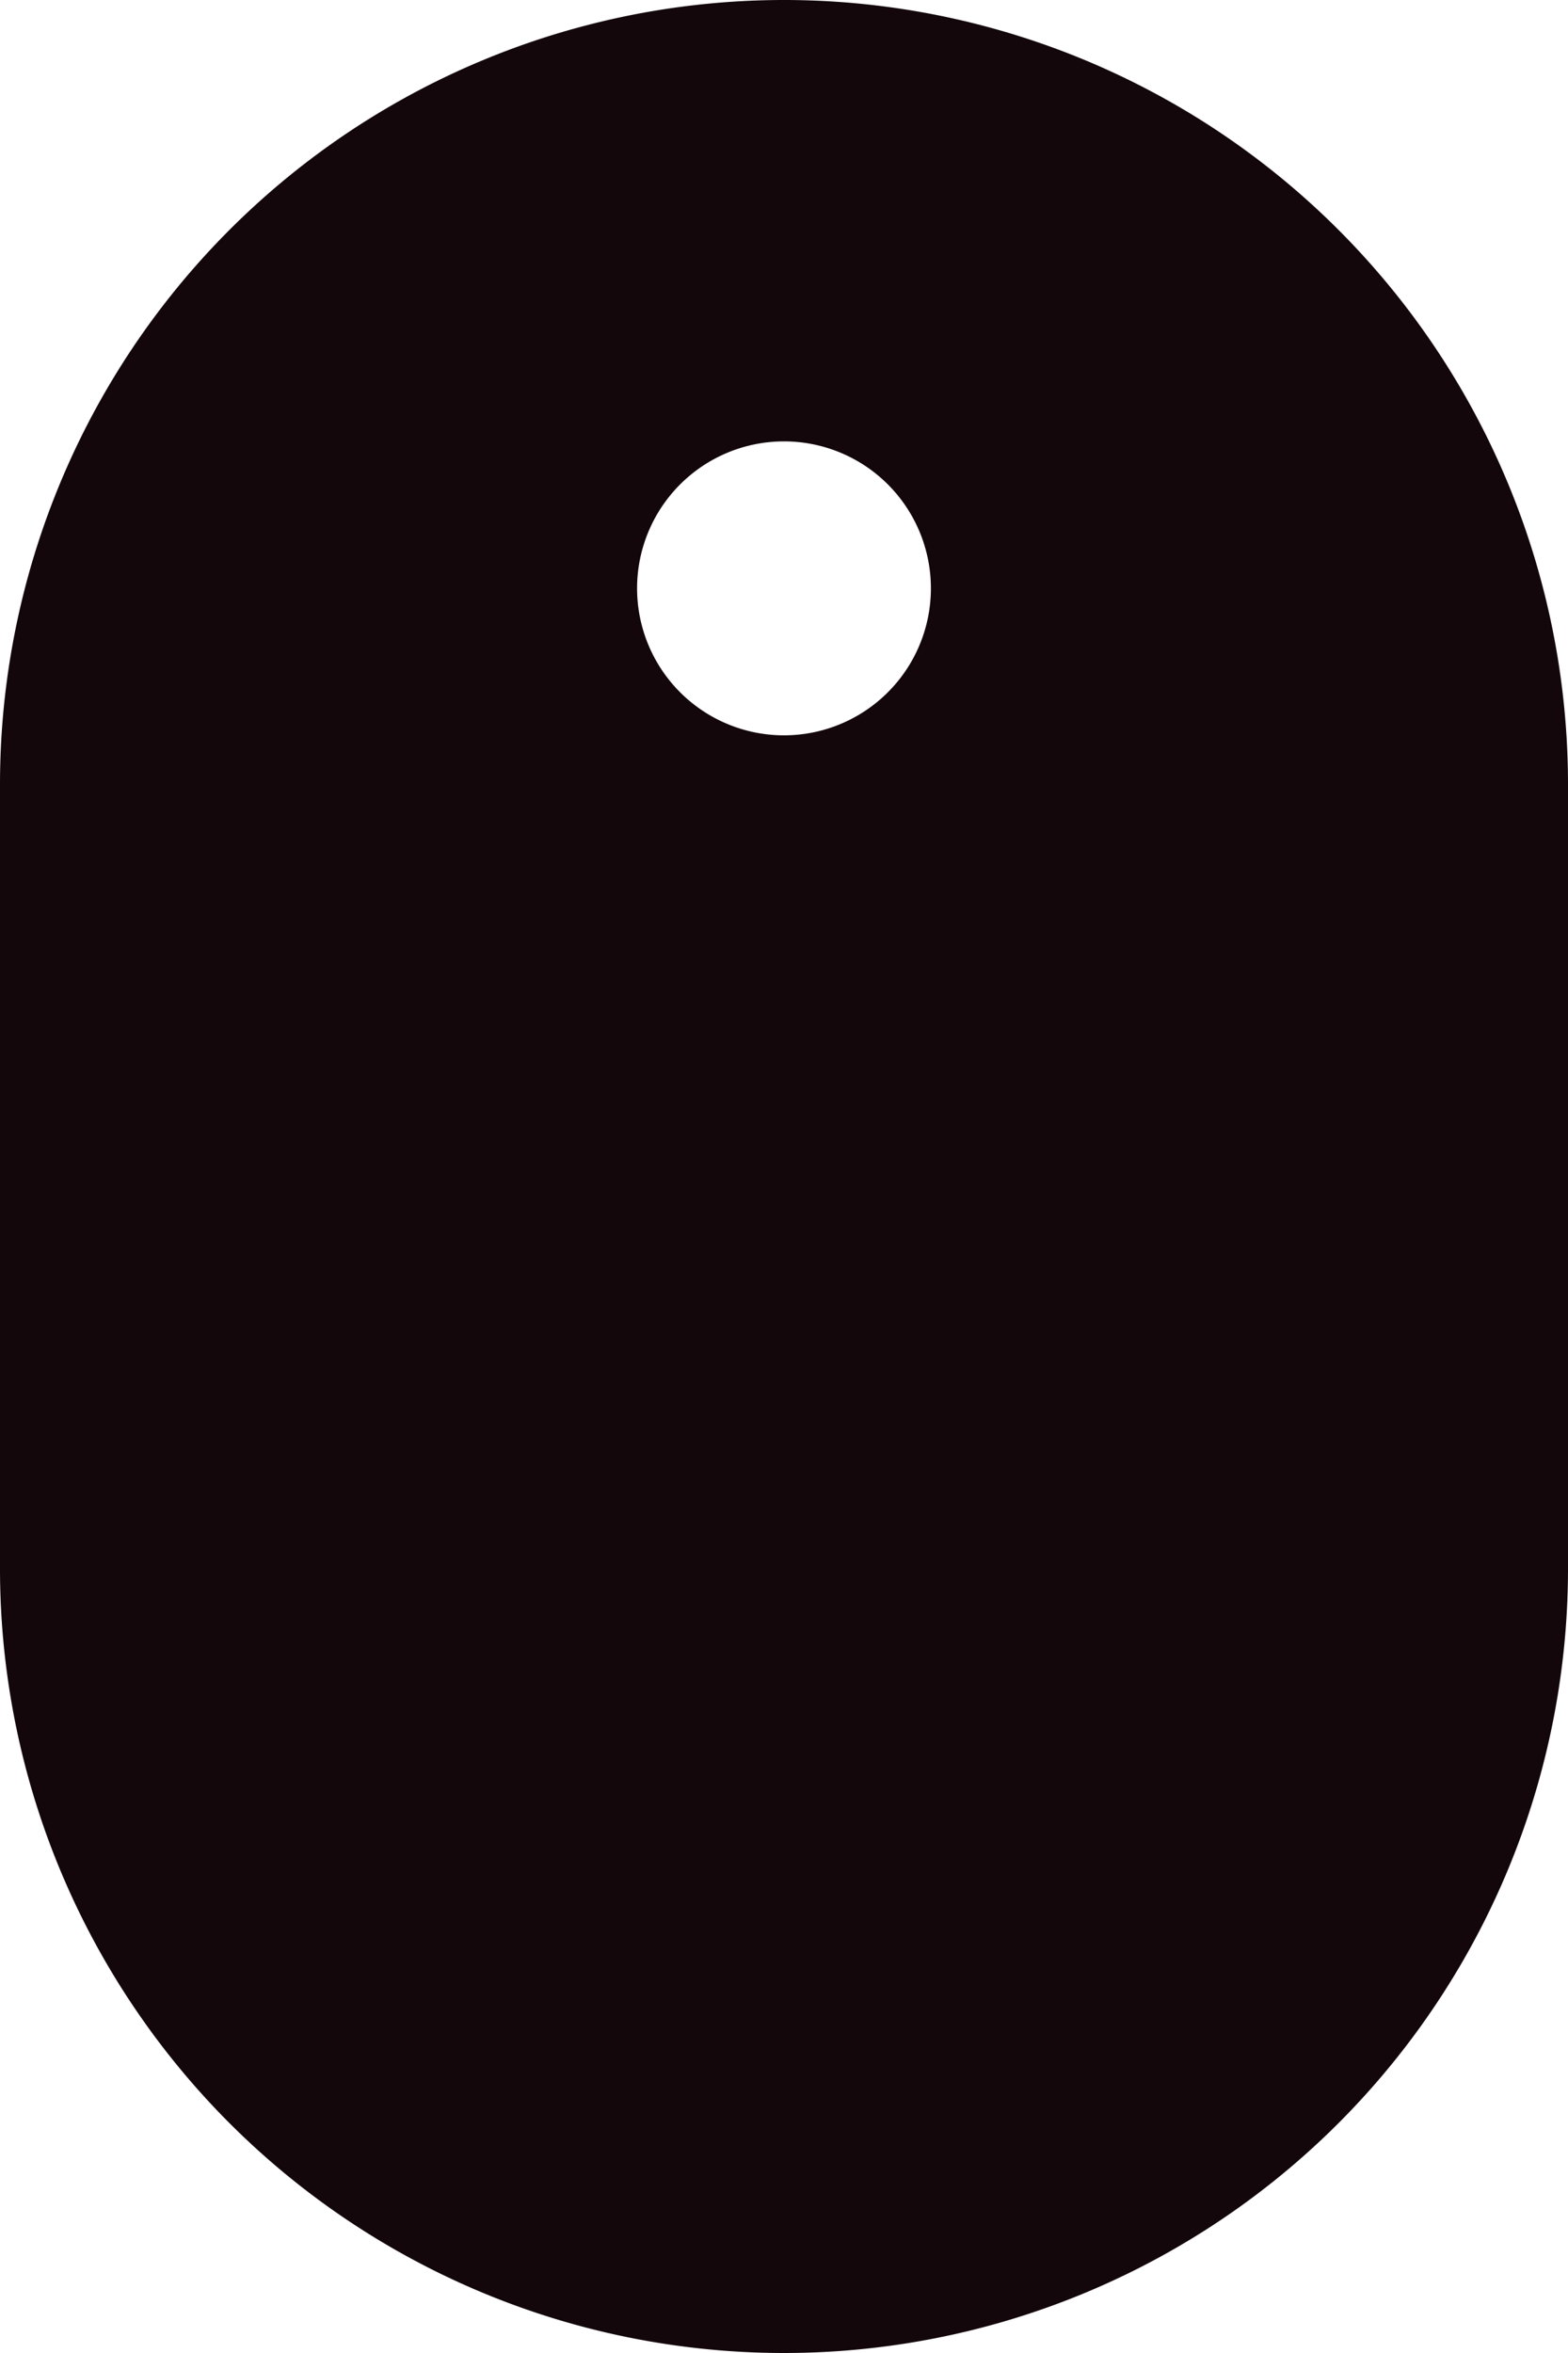 <svg xmlns="http://www.w3.org/2000/svg" width="62.973" height="94.459" viewBox="0 0 62.973 94.459">
  <path id="iconmonstr-mouse-5" d="M35.486,0A31.488,31.488,0,0,0,4,31.486V62.973a31.486,31.486,0,0,0,62.973,0V31.486A31.488,31.488,0,0,0,35.486,0Zm0,29.519a5.9,5.9,0,1,1,5.9-5.9A5.9,5.9,0,0,1,35.486,29.519Z" transform="translate(-4)" fill="#13070c"/>
</svg>
